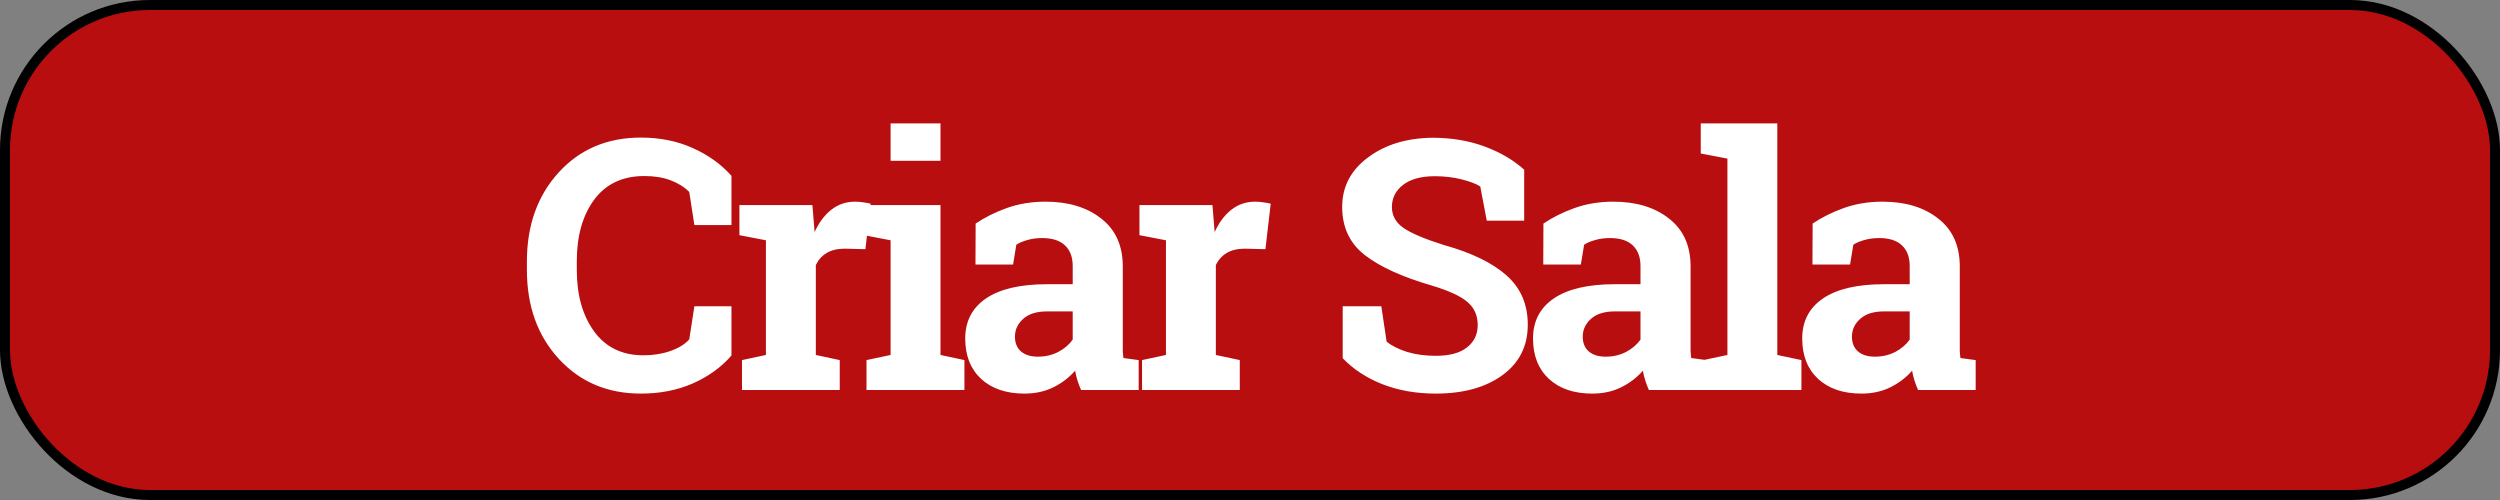 <svg width="250" height="50" viewBox="0 0 250 50" fill="none" xmlns="http://www.w3.org/2000/svg">
<rect x="0" y="0" width="250" height="50" fill="#808080" stroke="none"/>
<rect x="0.5" y="0.5" width="249" height="49" rx="14.5" fill="#B80E0F" stroke="black"/>
<path d="M73.146 22.508H69.438L68.925 19.193C68.435 18.703 67.814 18.316 67.062 18.031C66.322 17.746 65.444 17.604 64.43 17.604C62.266 17.604 60.596 18.39 59.423 19.962C58.261 21.534 57.68 23.585 57.68 26.114V26.986C57.68 29.515 58.261 31.572 59.423 33.155C60.585 34.739 62.226 35.531 64.345 35.531C65.325 35.531 66.219 35.388 67.028 35.103C67.848 34.819 68.481 34.431 68.925 33.941L69.438 30.626H73.146V35.548C72.143 36.71 70.862 37.639 69.301 38.334C67.751 39.017 66.014 39.359 64.088 39.359C60.75 39.359 58.016 38.203 55.885 35.89C53.755 33.577 52.69 30.609 52.69 26.986V26.148C52.69 22.537 53.749 19.569 55.868 17.245C57.987 14.92 60.727 13.758 64.088 13.758C66.014 13.758 67.751 14.111 69.301 14.818C70.85 15.513 72.132 16.436 73.146 17.586V22.508ZM74.199 36.009L76.591 35.497V24.029L73.942 23.517V20.509H81.24L81.462 23.209C81.895 22.252 82.453 21.506 83.137 20.97C83.82 20.435 84.612 20.167 85.512 20.167C85.774 20.167 86.048 20.19 86.332 20.235C86.629 20.27 86.874 20.315 87.067 20.372L86.538 24.918L84.487 24.867C83.758 24.867 83.154 25.009 82.675 25.294C82.197 25.579 81.832 25.983 81.582 26.507V35.497L83.974 36.009V39H74.199V36.009ZM86.65 36.009L89.06 35.497V24.029L86.394 23.517V20.509H94.05V35.497L96.443 36.009V39H86.65V36.009ZM94.05 16.082H89.06V12.34H94.05V16.082ZM108.108 39C107.972 38.692 107.852 38.379 107.75 38.06C107.647 37.73 107.567 37.399 107.51 37.069C106.918 37.752 106.194 38.305 105.34 38.727C104.497 39.148 103.528 39.359 102.435 39.359C100.623 39.359 99.182 38.869 98.111 37.889C97.051 36.898 96.522 35.553 96.522 33.856C96.522 32.124 97.216 30.785 98.606 29.84C99.996 28.894 102.036 28.421 104.725 28.421H107.271V26.61C107.271 25.721 107.015 25.032 106.502 24.542C105.989 24.052 105.232 23.807 104.229 23.807C103.659 23.807 103.152 23.875 102.708 24.012C102.264 24.137 101.905 24.291 101.631 24.474L101.307 26.456H97.547L97.564 22.355C98.475 21.739 99.518 21.221 100.691 20.799C101.876 20.378 103.164 20.167 104.554 20.167C106.844 20.167 108.701 20.731 110.125 21.859C111.561 22.975 112.278 24.57 112.278 26.644V34.283C112.278 34.568 112.278 34.836 112.278 35.086C112.29 35.337 112.312 35.576 112.347 35.804L113.868 36.009V39H108.108ZM103.785 35.667C104.537 35.667 105.22 35.508 105.835 35.189C106.451 34.859 106.929 34.448 107.271 33.959V31.139H104.725C103.665 31.139 102.862 31.389 102.315 31.891C101.768 32.38 101.495 32.973 101.495 33.668C101.495 34.295 101.694 34.785 102.093 35.138C102.503 35.491 103.067 35.667 103.785 35.667ZM114.203 36.009L116.595 35.497V24.029L113.946 23.517V20.509H121.244L121.466 23.209C121.899 22.252 122.457 21.506 123.141 20.97C123.824 20.435 124.616 20.167 125.516 20.167C125.778 20.167 126.052 20.19 126.336 20.235C126.633 20.27 126.878 20.315 127.071 20.372L126.542 24.918L124.491 24.867C123.762 24.867 123.158 25.009 122.679 25.294C122.201 25.579 121.836 25.983 121.585 26.507V35.497L123.978 36.009V39H114.203V36.009ZM152.419 22.064H148.676L148.027 18.646C147.594 18.373 146.962 18.133 146.13 17.928C145.298 17.723 144.415 17.621 143.481 17.621C142.114 17.621 141.054 17.911 140.302 18.492C139.562 19.062 139.191 19.802 139.191 20.714C139.191 21.557 139.579 22.252 140.354 22.799C141.14 23.334 142.49 23.904 144.404 24.508C147.15 25.271 149.229 26.279 150.642 27.533C152.066 28.786 152.778 30.432 152.778 32.472C152.778 34.602 151.935 36.283 150.249 37.513C148.562 38.744 146.341 39.359 143.583 39.359C141.612 39.359 139.829 39.046 138.234 38.419C136.651 37.792 135.329 36.926 134.27 35.821V30.626H138.132L138.662 34.164C139.163 34.574 139.841 34.916 140.695 35.189C141.561 35.451 142.524 35.582 143.583 35.582C144.951 35.582 145.987 35.303 146.694 34.745C147.412 34.186 147.771 33.44 147.771 32.506C147.771 31.549 147.429 30.78 146.745 30.199C146.073 29.618 144.888 29.071 143.19 28.558C140.24 27.704 138.007 26.69 136.491 25.516C134.976 24.343 134.218 22.736 134.218 20.697C134.218 18.68 135.073 17.034 136.782 15.758C138.491 14.47 140.638 13.81 143.225 13.775C145.139 13.775 146.882 14.066 148.454 14.647C150.026 15.228 151.348 16.003 152.419 16.971V22.064ZM164.888 39C164.751 38.692 164.631 38.379 164.529 38.06C164.426 37.73 164.347 37.399 164.29 37.069C163.697 37.752 162.974 38.305 162.119 38.727C161.276 39.148 160.308 39.359 159.214 39.359C157.402 39.359 155.961 38.869 154.89 37.889C153.831 36.898 153.301 35.553 153.301 33.856C153.301 32.124 153.996 30.785 155.386 29.84C156.776 28.894 158.815 28.421 161.504 28.421H164.05V26.61C164.05 25.721 163.794 25.032 163.281 24.542C162.769 24.052 162.011 23.807 161.008 23.807C160.439 23.807 159.932 23.875 159.487 24.012C159.043 24.137 158.684 24.291 158.411 24.474L158.086 26.456H154.326L154.343 22.355C155.255 21.739 156.297 21.221 157.471 20.799C158.656 20.378 159.943 20.167 161.333 20.167C163.623 20.167 165.48 20.731 166.904 21.859C168.34 22.975 169.058 24.57 169.058 26.644V34.283C169.058 34.568 169.058 34.836 169.058 35.086C169.069 35.337 169.092 35.576 169.126 35.804L170.647 36.009V39H164.888ZM160.564 35.667C161.316 35.667 162 35.508 162.615 35.189C163.23 34.859 163.708 34.448 164.05 33.959V31.139H161.504C160.444 31.139 159.641 31.389 159.094 31.891C158.547 32.38 158.274 32.973 158.274 33.668C158.274 34.295 158.473 34.785 158.872 35.138C159.282 35.491 159.846 35.667 160.564 35.667ZM170.076 15.348V12.34H177.732V35.497L180.142 36.009V39H170.333V36.009L172.742 35.497V15.86L170.076 15.348ZM191.808 39C191.671 38.692 191.551 38.379 191.449 38.06C191.346 37.73 191.266 37.399 191.209 37.069C190.617 37.752 189.894 38.305 189.039 38.727C188.196 39.148 187.228 39.359 186.134 39.359C184.322 39.359 182.881 38.869 181.81 37.889C180.75 36.898 180.221 35.553 180.221 33.856C180.221 32.124 180.916 30.785 182.306 29.84C183.696 28.894 185.735 28.421 188.424 28.421H190.97V26.61C190.97 25.721 190.714 25.032 190.201 24.542C189.688 24.052 188.931 23.807 187.928 23.807C187.359 23.807 186.852 23.875 186.407 24.012C185.963 24.137 185.604 24.291 185.331 24.474L185.006 26.456H181.246L181.263 22.355C182.175 21.739 183.217 21.221 184.391 20.799C185.576 20.378 186.863 20.167 188.253 20.167C190.543 20.167 192.4 20.731 193.824 21.859C195.26 22.975 195.978 24.57 195.978 26.644V34.283C195.978 34.568 195.978 34.836 195.978 35.086C195.989 35.337 196.012 35.576 196.046 35.804L197.567 36.009V39H191.808ZM187.484 35.667C188.236 35.667 188.919 35.508 189.535 35.189C190.15 34.859 190.628 34.448 190.97 33.959V31.139H188.424C187.364 31.139 186.561 31.389 186.014 31.891C185.467 32.38 185.194 32.973 185.194 33.668C185.194 34.295 185.393 34.785 185.792 35.138C186.202 35.491 186.766 35.667 187.484 35.667Z" fill="white"/>
</svg>
